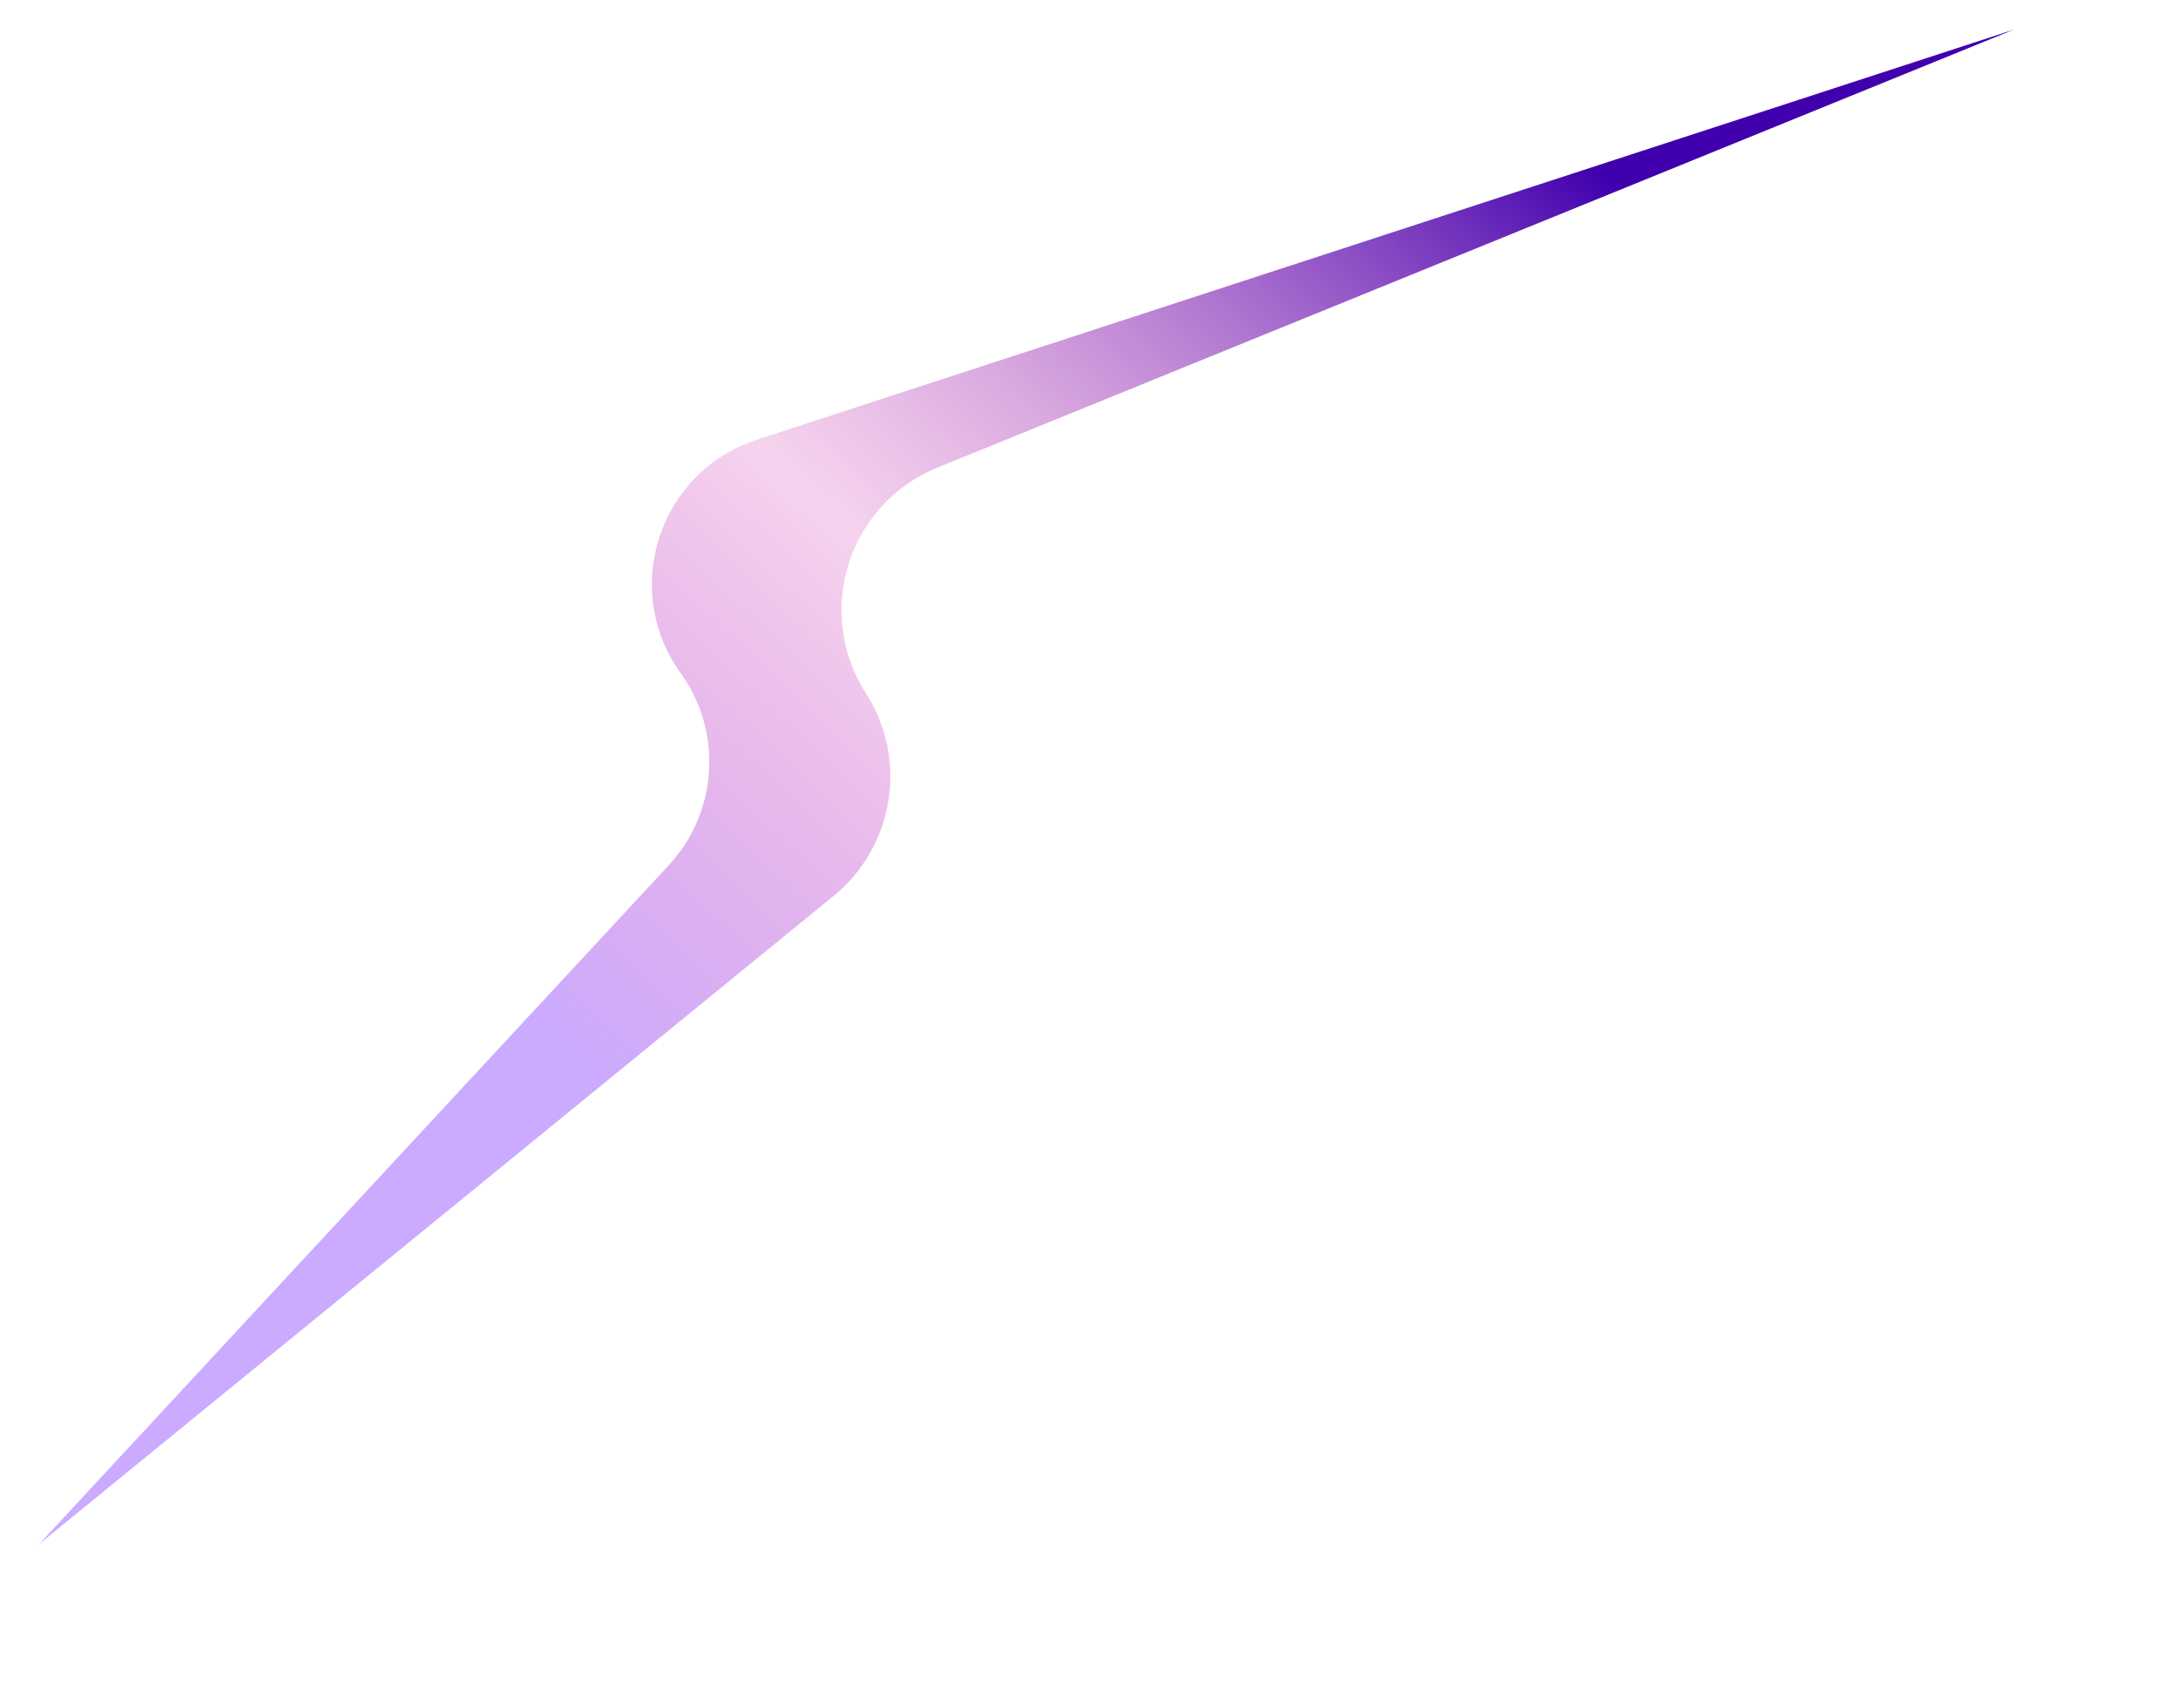 <svg width="1606" height="1260" viewBox="0 0 1606 1260" fill="none" xmlns="http://www.w3.org/2000/svg">
<g filter="url(#filter0_f)">
<path d="M1484.95 21.834L558.03 324.324C485.865 347.875 457.487 434.839 501.872 496.421C533.082 539.726 529.425 599.032 493.13 638.173L28.866 1138.85L614.72 660.757C659.454 624.252 669.695 560.001 638.528 511.397C600.168 451.576 625.52 371.617 691.341 344.828L1484.95 21.834Z" fill="url(#paint0_linear)"/>
</g>
<defs>
<filter id="filter0_f" x="-92.134" y="-99.166" width="1698.08" height="1359.02" filterUnits="userSpaceOnUse" color-interpolation-filters="sRGB">
<feFlood flood-opacity="0" result="BackgroundImageFix"/>
<feBlend mode="normal" in="SourceGraphic" in2="BackgroundImageFix" result="shape"/>
<feGaussianBlur stdDeviation="60.5" result="effect1_foregroundBlur"/>
</filter>
<linearGradient id="paint0_linear" x1="1453.43" y1="7.095" x2="573.682" y2="928.991" gradientUnits="userSpaceOnUse">
<stop offset="0.217" stop-color="#4000AE"/>
<stop offset="0.667" stop-color="#E073C8" stop-opacity="0.31"/>
<stop offset="1" stop-color="#CAABFF"/>
</linearGradient>
</defs>
</svg>
